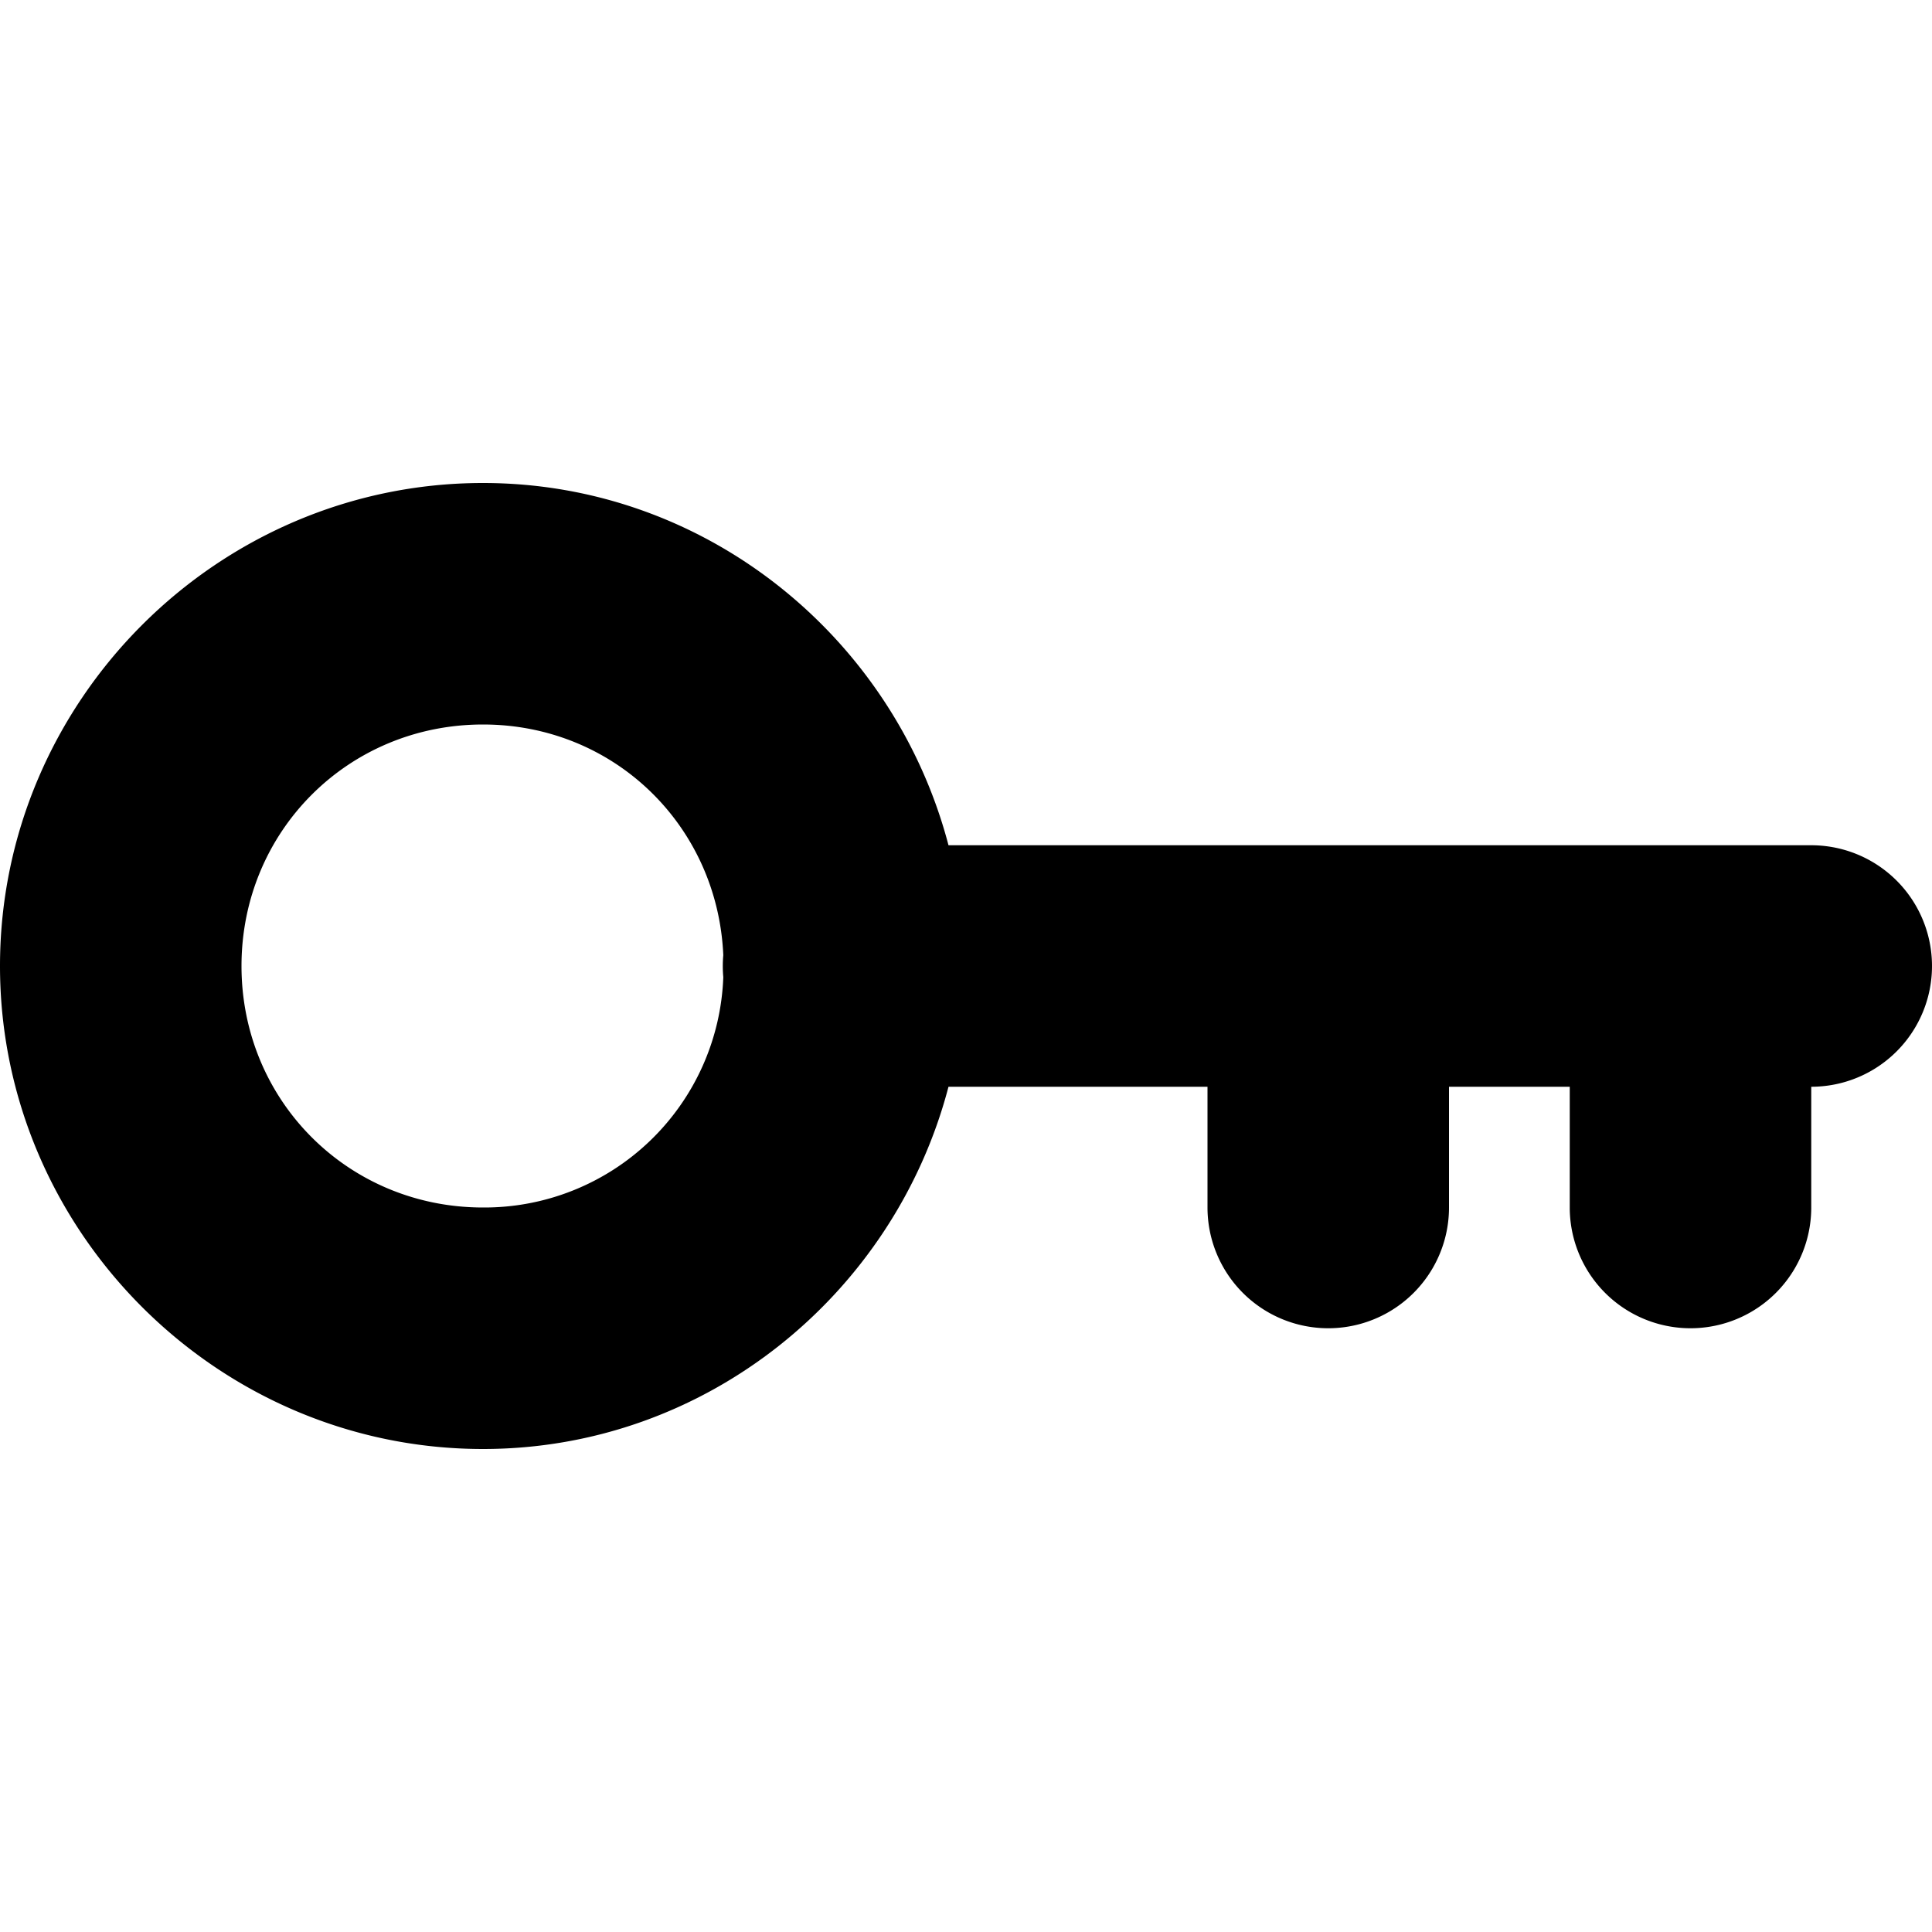 <svg xmlns="http://www.w3.org/2000/svg" width="16" height="16">
    <path style="line-height:normal;font-variant-ligatures:normal;font-variant-position:normal;font-variant-caps:normal;font-variant-numeric:normal;font-variant-alternates:normal;font-feature-settings:normal;text-indent:0;text-align:start;text-decoration-line:none;text-decoration-style:solid;text-decoration-color:#000;text-transform:none;text-orientation:mixed;shape-padding:0;isolation:auto;mix-blend-mode:normal" d="M4 4C1.803 4 0 5.803 0 8s1.803 4 4 4c1.85 0 3.406-1.284 3.855-3H10v1a1 1 0 1 0 2 0V9h1v1a1 1 0 1 0 2 0V9a1 1 0 1 0 0-2H7.855C7.405 5.284 5.85 4 4 4zm0 2c1.086 0 1.943.838 1.99 1.91a1 1 0 0 0 0 .182A1.98 1.98 0 0 1 4 10c-1.116 0-2-.884-2-2s.884-2 2-2z" color="#000" font-weight="400" font-family="sans-serif" white-space="normal" overflow="visible"/>
</svg>
